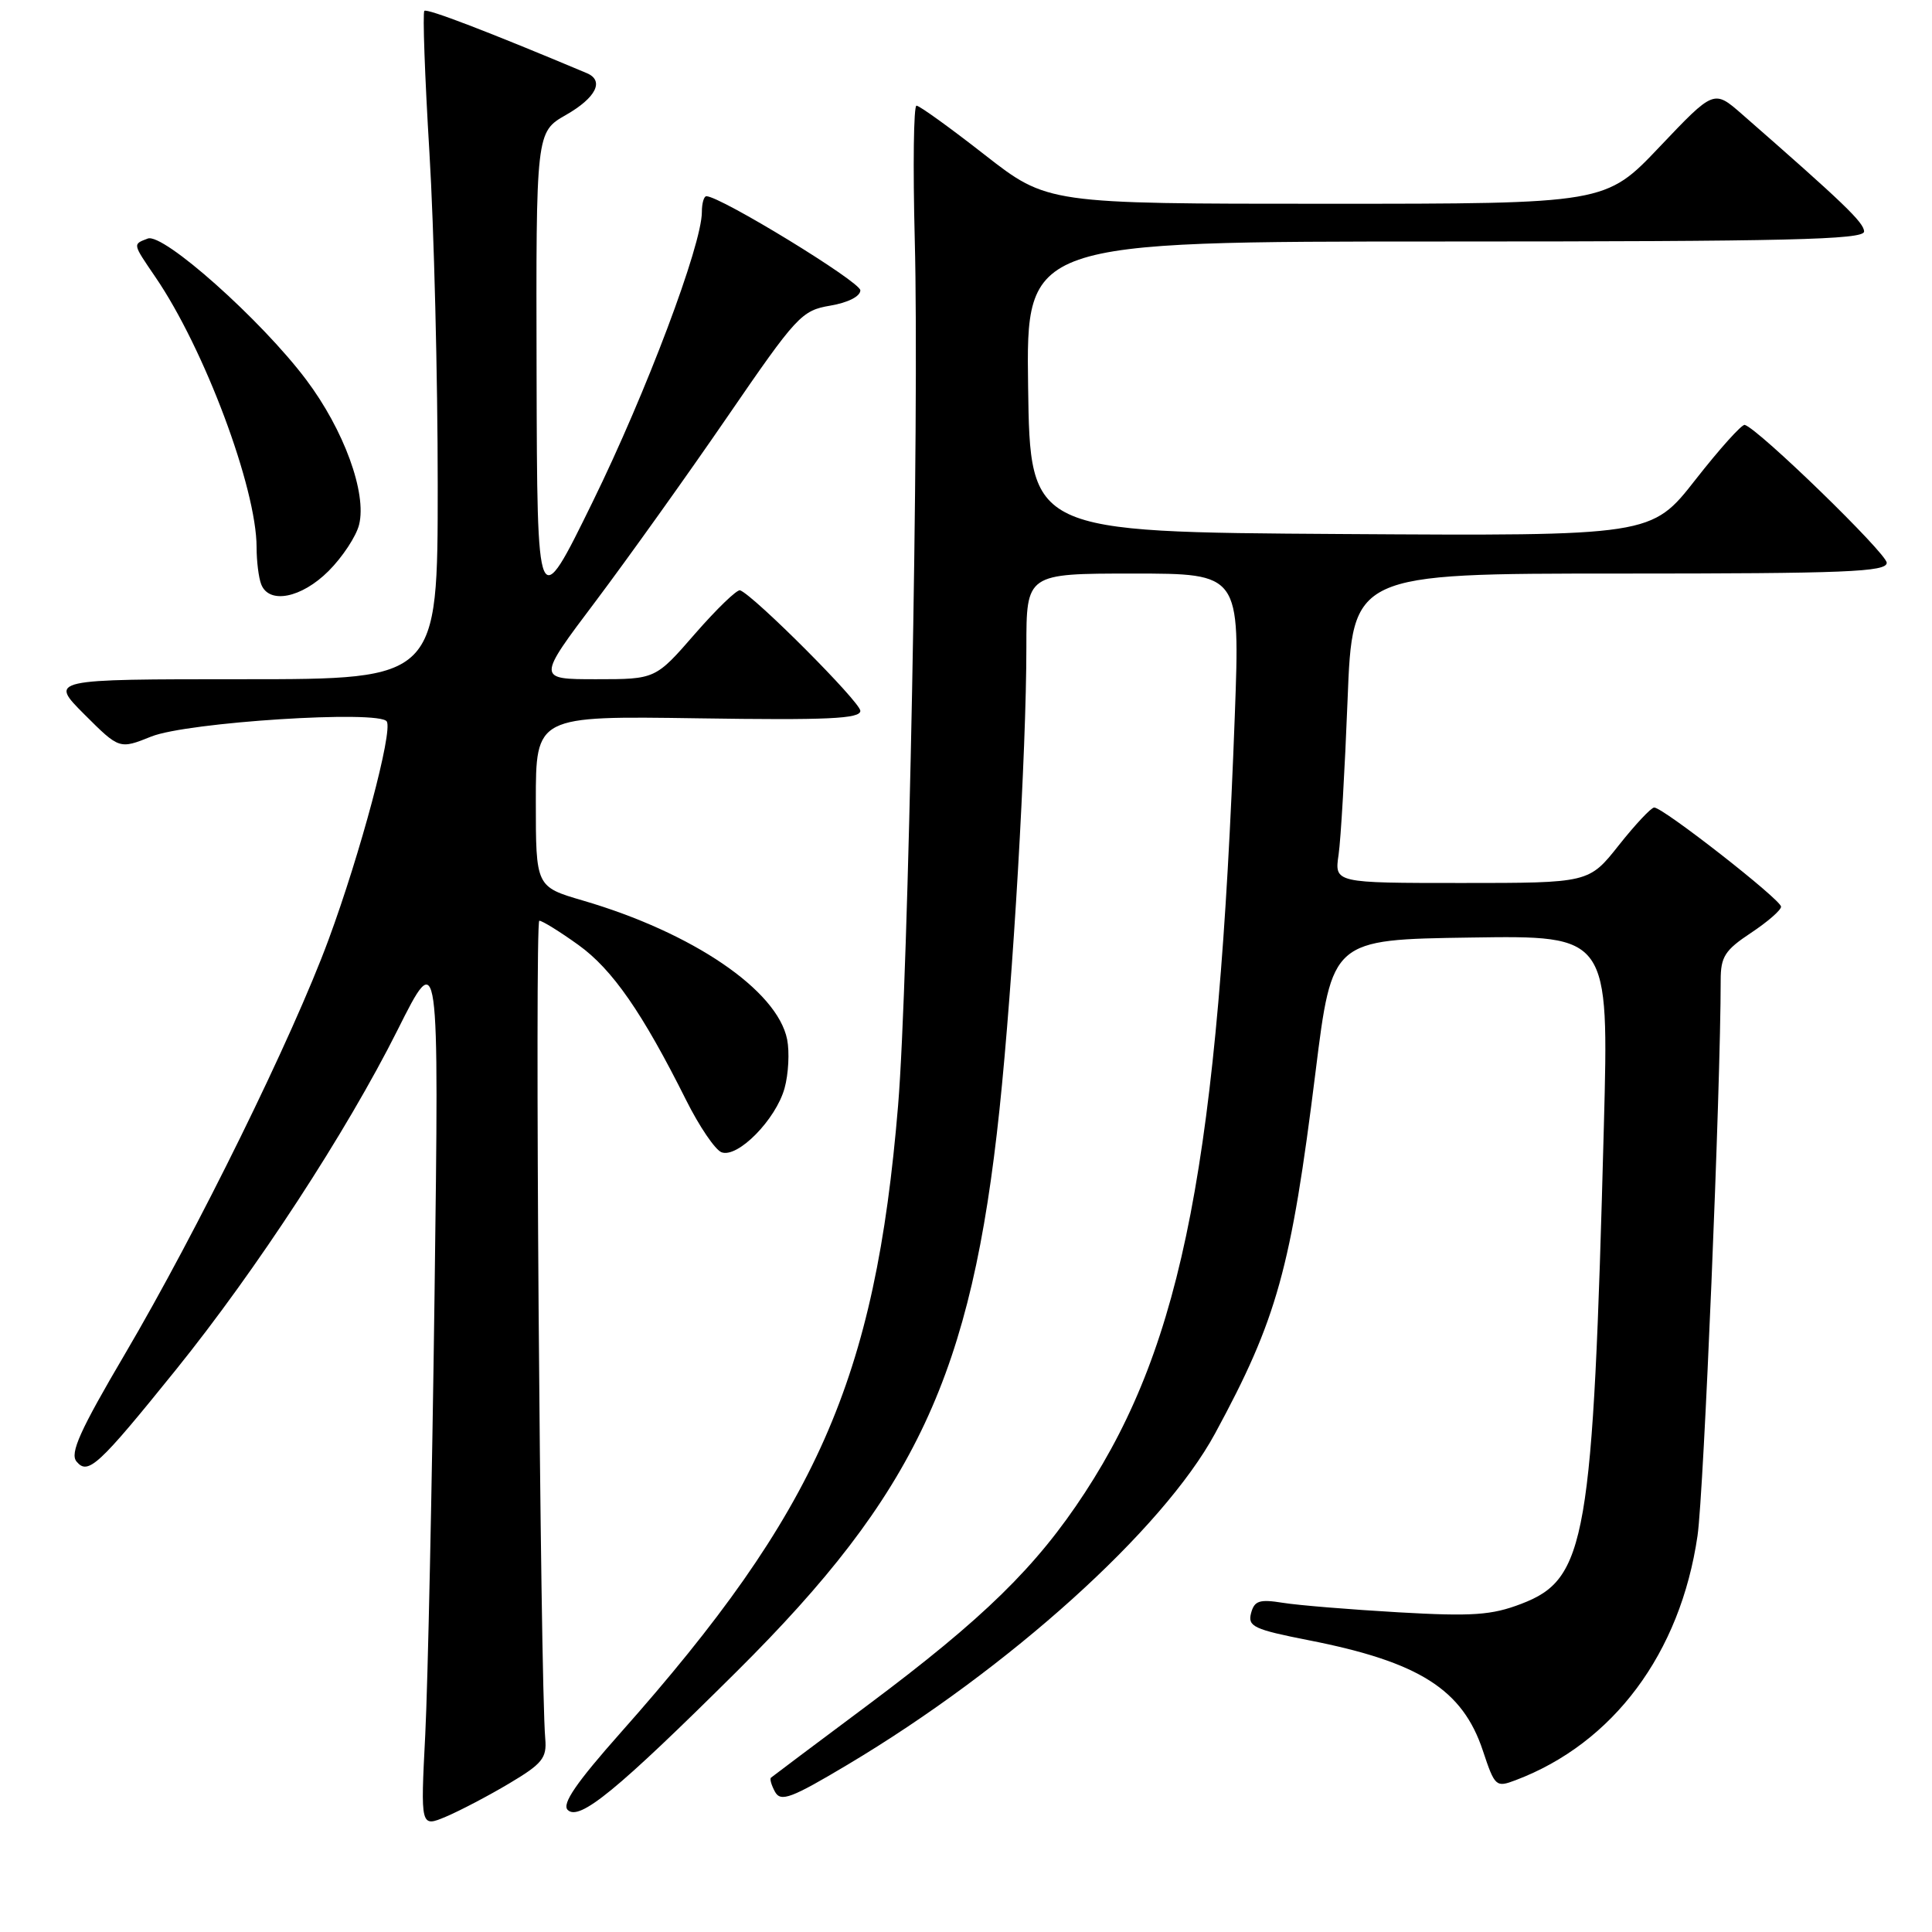 <?xml version="1.0" encoding="UTF-8" standalone="no"?>
<!DOCTYPE svg PUBLIC "-//W3C//DTD SVG 1.1//EN" "http://www.w3.org/Graphics/SVG/1.1/DTD/svg11.dtd" >
<svg xmlns="http://www.w3.org/2000/svg" xmlns:xlink="http://www.w3.org/1999/xlink" version="1.1" viewBox="0 0 256 256">
 <g >
 <path fill="currentColor"
d=" M 67.50 236.30 C 71.85 233.71 72.47 232.95 72.25 230.41 C 71.57 222.50 70.84 122.00 71.46 122.00 C 71.85 122.00 74.18 123.44 76.64 125.21 C 81.14 128.44 85.11 134.16 90.93 145.80 C 92.66 149.26 94.76 152.35 95.60 152.68 C 97.74 153.50 102.81 148.35 103.96 144.19 C 104.48 142.31 104.63 139.40 104.30 137.73 C 102.99 131.20 91.78 123.58 77.25 119.33 C 71.00 117.50 71.00 117.50 71.00 106.18 C 71.00 94.86 71.00 94.86 92.50 95.18 C 109.70 95.44 114.00 95.24 114.00 94.19 C 114.00 93.03 99.93 78.93 98.07 78.22 C 97.67 78.07 94.99 80.66 92.10 83.97 C 86.86 90.00 86.86 90.00 79.00 90.00 C 71.14 90.00 71.14 90.00 78.94 79.65 C 83.22 73.95 91.07 62.97 96.38 55.23 C 105.56 41.85 106.21 41.14 110.01 40.50 C 112.37 40.10 114.00 39.27 114.00 38.47 C 114.00 37.34 95.45 26.00 93.60 26.00 C 93.27 26.00 93.00 26.94 93.00 28.10 C 93.00 32.45 85.62 52.04 78.53 66.50 C 71.18 81.50 71.18 81.50 71.10 49.50 C 71.02 17.50 71.02 17.50 75.01 15.22 C 78.99 12.94 80.11 10.68 77.75 9.69 C 64.72 4.21 56.58 1.09 56.23 1.44 C 55.99 1.68 56.29 10.12 56.90 20.19 C 57.51 30.26 58.00 50.09 58.00 64.25 C 58.00 90.00 58.00 90.00 32.26 90.00 C 6.53 90.00 6.53 90.00 11.17 94.65 C 15.82 99.29 15.82 99.29 20.06 97.59 C 24.81 95.69 50.31 94.06 51.25 95.60 C 52.07 96.93 47.76 113.07 43.54 124.50 C 38.76 137.46 26.17 163.06 16.57 179.39 C 10.59 189.55 9.23 192.57 10.14 193.66 C 11.66 195.50 13.03 194.24 23.31 181.50 C 34.00 168.24 45.88 150.04 52.67 136.50 C 58.18 125.50 58.18 125.50 57.58 171.50 C 57.25 196.80 56.69 223.04 56.35 229.82 C 55.72 242.14 55.72 242.14 59.11 240.71 C 60.97 239.92 64.75 237.94 67.50 236.30 Z  M 97.59 221.51 C 121.39 197.87 128.73 182.17 132.44 147.00 C 134.23 130.01 136.00 99.63 136.00 85.75 C 136.00 76.00 136.00 76.00 150.15 76.00 C 164.31 76.00 164.31 76.00 163.62 94.75 C 161.45 153.53 156.76 177.86 143.77 197.76 C 137.34 207.61 130.36 214.44 115.00 225.92 C 108.12 231.05 102.35 235.39 102.16 235.55 C 101.97 235.72 102.22 236.56 102.70 237.44 C 103.47 238.80 104.85 238.28 112.31 233.83 C 133.68 221.09 154.10 202.68 161.01 189.93 C 169.22 174.79 171.07 168.14 174.32 142.00 C 176.50 124.50 176.50 124.50 194.85 124.23 C 213.19 123.95 213.19 123.95 212.52 149.23 C 211.07 204.17 210.20 209.23 201.57 212.52 C 197.65 214.02 195.12 214.20 185.30 213.64 C 178.91 213.27 172.02 212.71 169.99 212.38 C 166.87 211.88 166.21 212.10 165.77 213.76 C 165.31 215.52 166.14 215.91 173.46 217.35 C 188.06 220.22 193.80 223.86 196.49 231.98 C 198.07 236.73 198.22 236.87 200.81 235.89 C 213.77 231.00 222.66 219.07 224.93 203.50 C 225.76 197.83 228.00 144.23 228.00 129.88 C 228.00 126.77 228.56 125.90 232.00 123.62 C 234.20 122.16 236.00 120.60 236.00 120.14 C 236.00 119.22 220.37 107.00 219.19 107.00 C 218.79 107.00 216.68 109.25 214.50 112.00 C 210.54 117.00 210.54 117.00 193.68 117.00 C 176.82 117.00 176.82 117.00 177.37 113.25 C 177.67 111.19 178.20 101.96 178.56 92.75 C 179.21 76.00 179.21 76.00 214.61 76.00 C 244.61 76.00 250.00 75.78 250.00 74.57 C 250.00 73.33 233.02 56.83 231.19 56.30 C 230.81 56.19 227.87 59.46 224.66 63.56 C 218.82 71.02 218.82 71.02 177.66 70.76 C 136.50 70.50 136.50 70.50 136.23 51.25 C 135.96 32.00 135.96 32.00 191.48 32.00 C 236.85 32.00 247.00 31.76 247.00 30.68 C 247.00 29.50 244.31 26.92 230.80 15.11 C 227.10 11.88 227.10 11.88 219.92 19.44 C 212.75 27.00 212.75 27.00 175.77 27.00 C 138.79 27.00 138.79 27.00 130.46 20.50 C 125.88 16.92 121.83 14.00 121.44 14.00 C 121.06 14.00 120.96 21.99 121.21 31.75 C 121.83 55.01 120.38 129.93 119.00 146.50 C 115.98 182.85 108.26 200.28 82.22 229.61 C 76.36 236.22 74.43 239.03 75.22 239.82 C 76.75 241.35 81.72 237.27 97.59 221.51 Z  M 43.54 75.66 C 45.38 73.82 47.20 71.06 47.58 69.53 C 48.63 65.35 45.57 56.95 40.56 50.30 C 34.61 42.39 21.62 30.82 19.58 31.61 C 17.57 32.38 17.54 32.23 20.59 36.71 C 27.08 46.20 34.00 64.68 34.00 72.53 C 34.00 74.35 34.27 76.55 34.61 77.42 C 35.64 80.10 39.95 79.25 43.54 75.66 Z "/>
</g>
</svg>